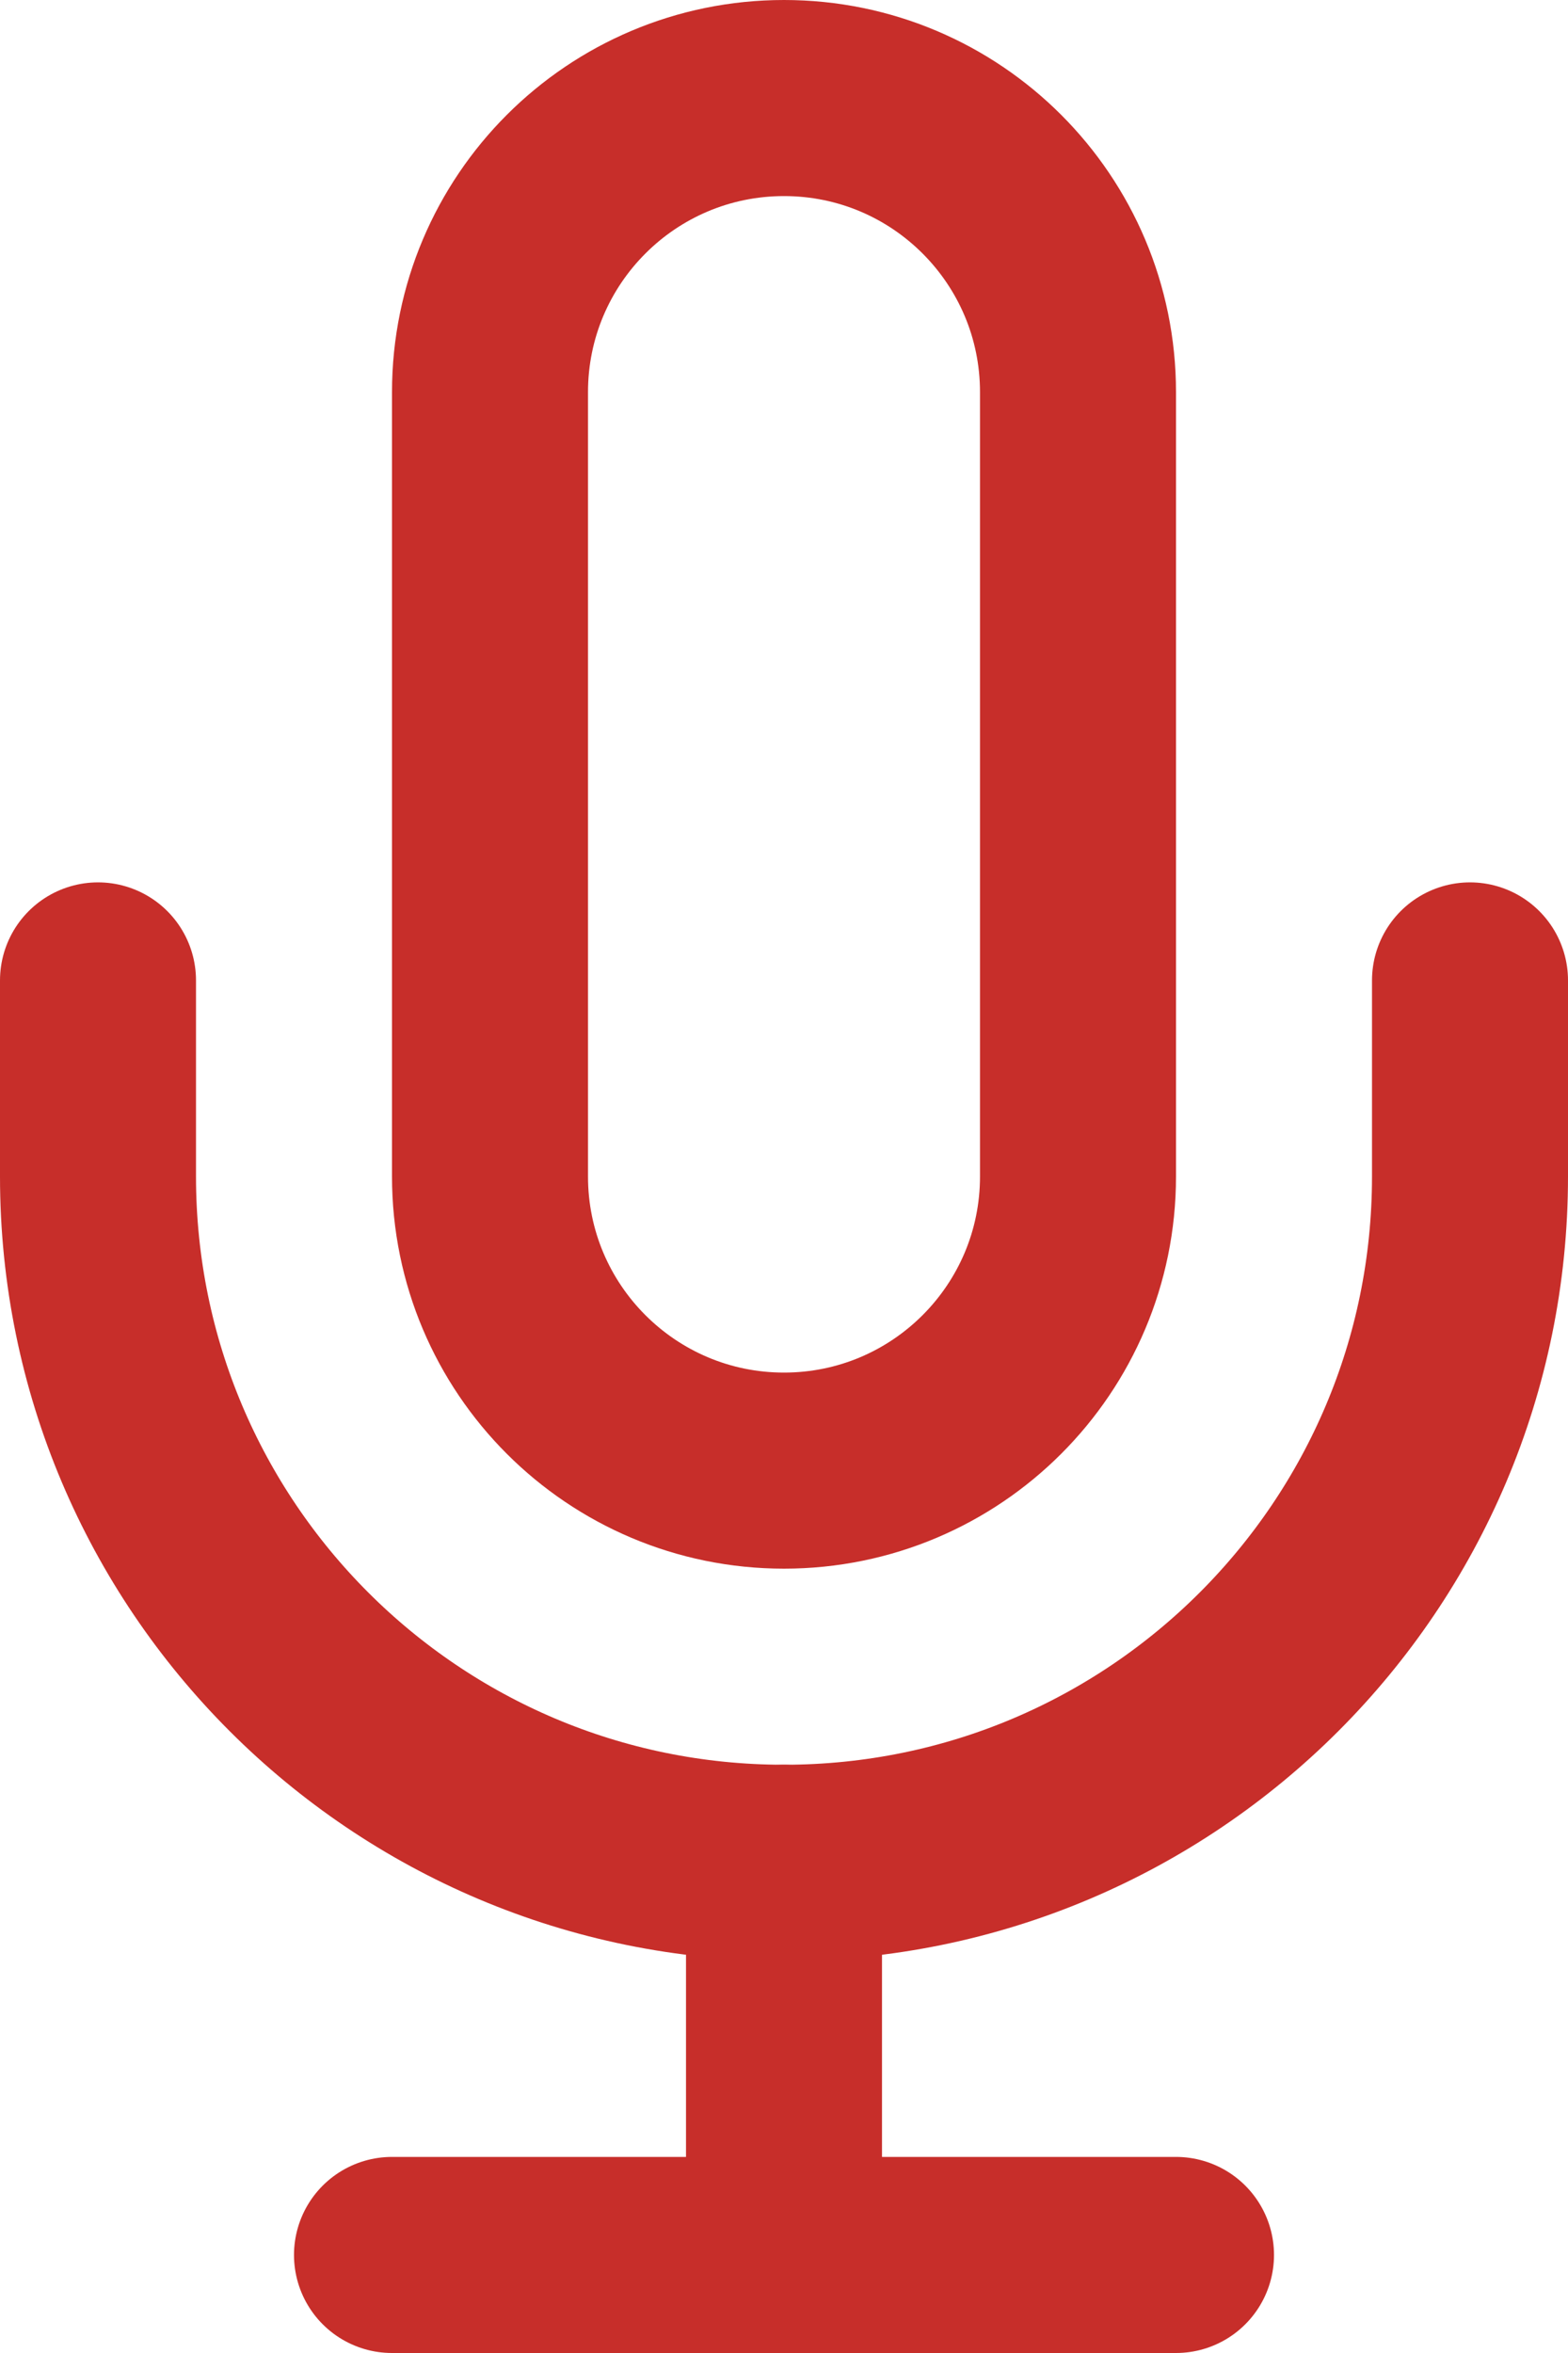 <?xml version="1.0" encoding="UTF-8"?>
<svg width="16px" height="24px" viewBox="0 0 16 24" version="1.1" xmlns="http://www.w3.org/2000/svg" xmlns:xlink="http://www.w3.org/1999/xlink">
    <!-- Generator: Sketch 57.1 (83088) - https://sketch.com -->
    <title>Group 5 Copy</title>
    <desc>Created with Sketch.</desc>
    <g id="Page-1" stroke="none" stroke-width="1" fill="none" fill-rule="evenodd">
        <g id="Artboard" transform="translate(-36, -415)">
            <g id="Group-5" transform="translate(16, 400)">
                <g id="Group-5-Copy" transform="translate(16, 16)">
                    <rect id="Rectangle" x="0" y="0" width="24" height="24"></rect>
                    <g id="mic" transform="translate(5, 0)" stroke="#C72E2A" stroke-linecap="round" stroke-linejoin="round" stroke-width="2">
                        <path d="M7,0 C5.343,0 4,1.343 4,3 L4,11 C4,12.657 5.343,14 7,14 C8.657,14 10,12.657 10,11 L10,3 C10,1.343 8.657,0 7,0 Z" id="Path"></path>
                        <path d="M14,9 L14,11 C14,14.866 10.866,18 7,18 C3.134,18 -1.77635684e-15,14.866 -1.77635684e-15,11 L-1.77635684e-15,9" id="Path"></path>
                        <path d="M7,18 L7,22" id="Path"></path>
                        <path d="M3,22 L11,22" id="Path"></path>
                    </g>
                </g>
            </g>
        </g>
    </g>
</svg>
